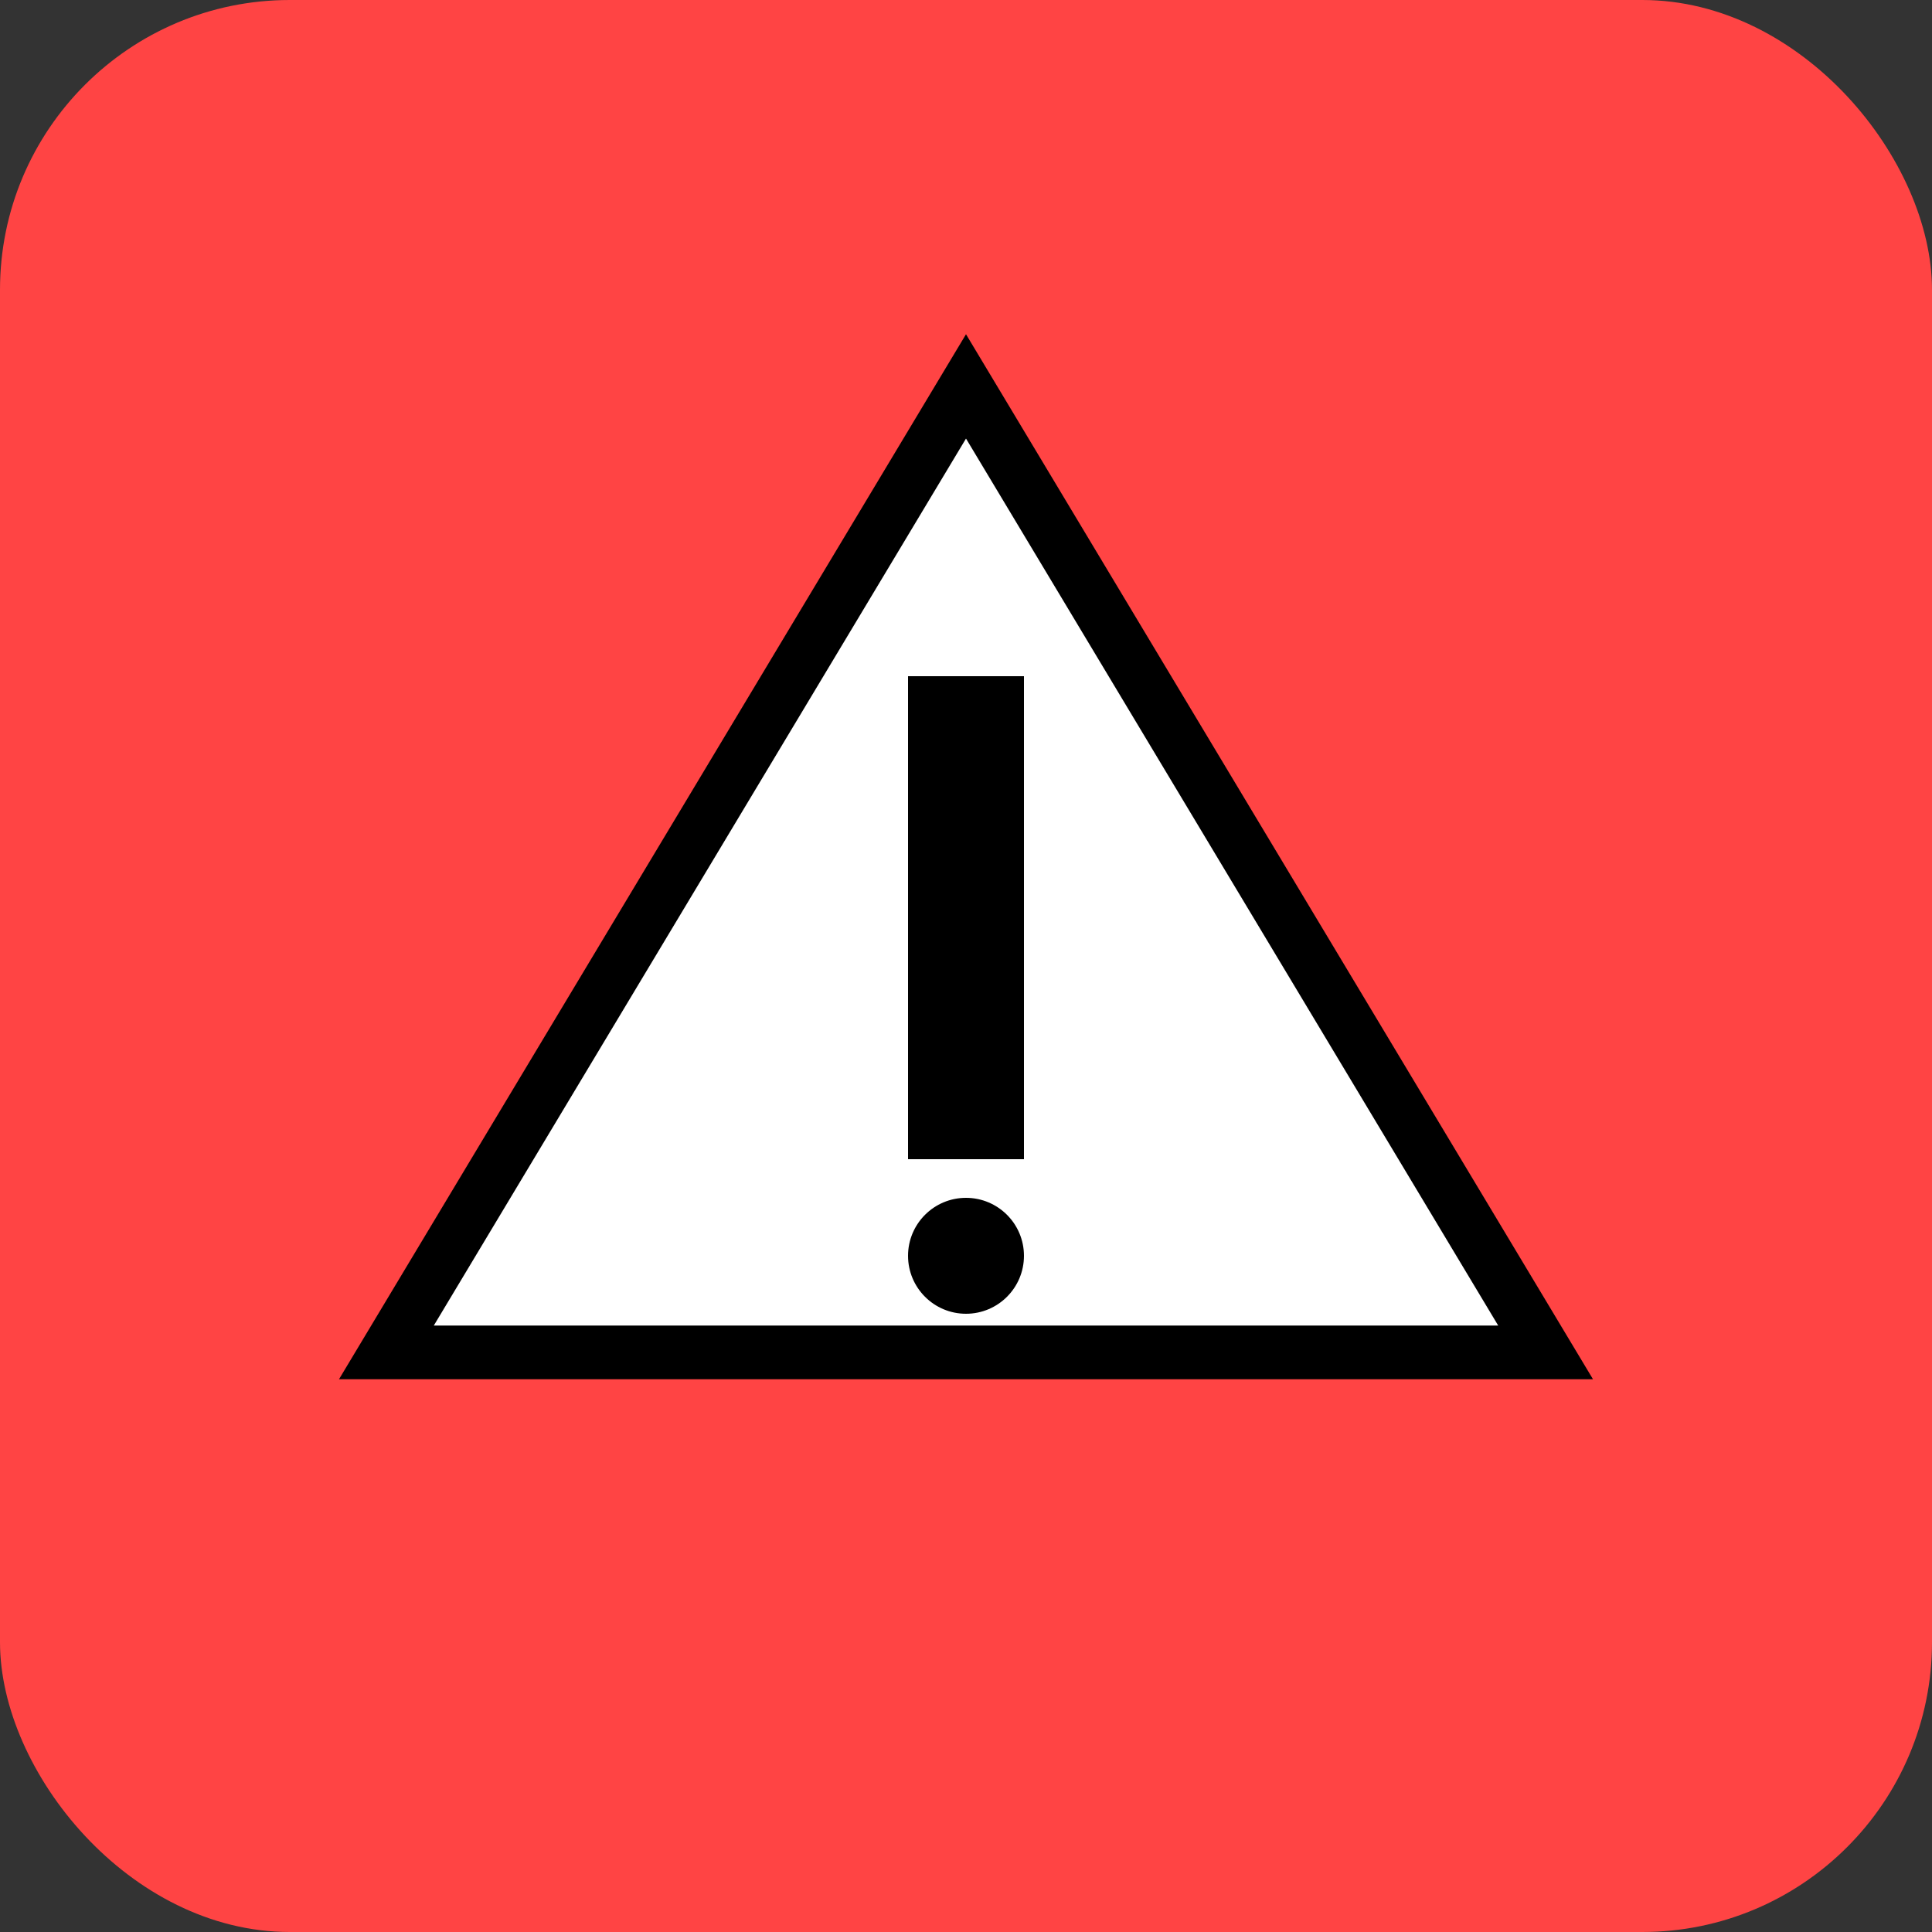 
<svg width="72" height="72" viewBox="0 0 72 72" xmlns="http://www.w3.org/2000/svg">
  <rect x="0" y="0" width="72" height="72" fill="#333333" stroke="none"/>
  <defs>
    <style>
      .emergency { fill: #FF4444; }
      .white { fill: #FFFFFF; }
      .black { fill: #000000; }
    </style>
  </defs>
  
  <!-- Emergency background -->
  <rect width="72" height="72" rx="10.8" class="emergency"/>
  
  <!-- Warning triangle -->
  <path d="M36,14.4 L57.6,50.4 L14.4,50.4 Z" 
        class="white" stroke="#000" stroke-width="2"/>
  
  <!-- Exclamation mark -->
  <rect x="33.84" y="25.2" width="4.32" height="18" class="black"/>
  <circle cx="36" cy="46.8" r="2.16" class="black"/>
</svg>
